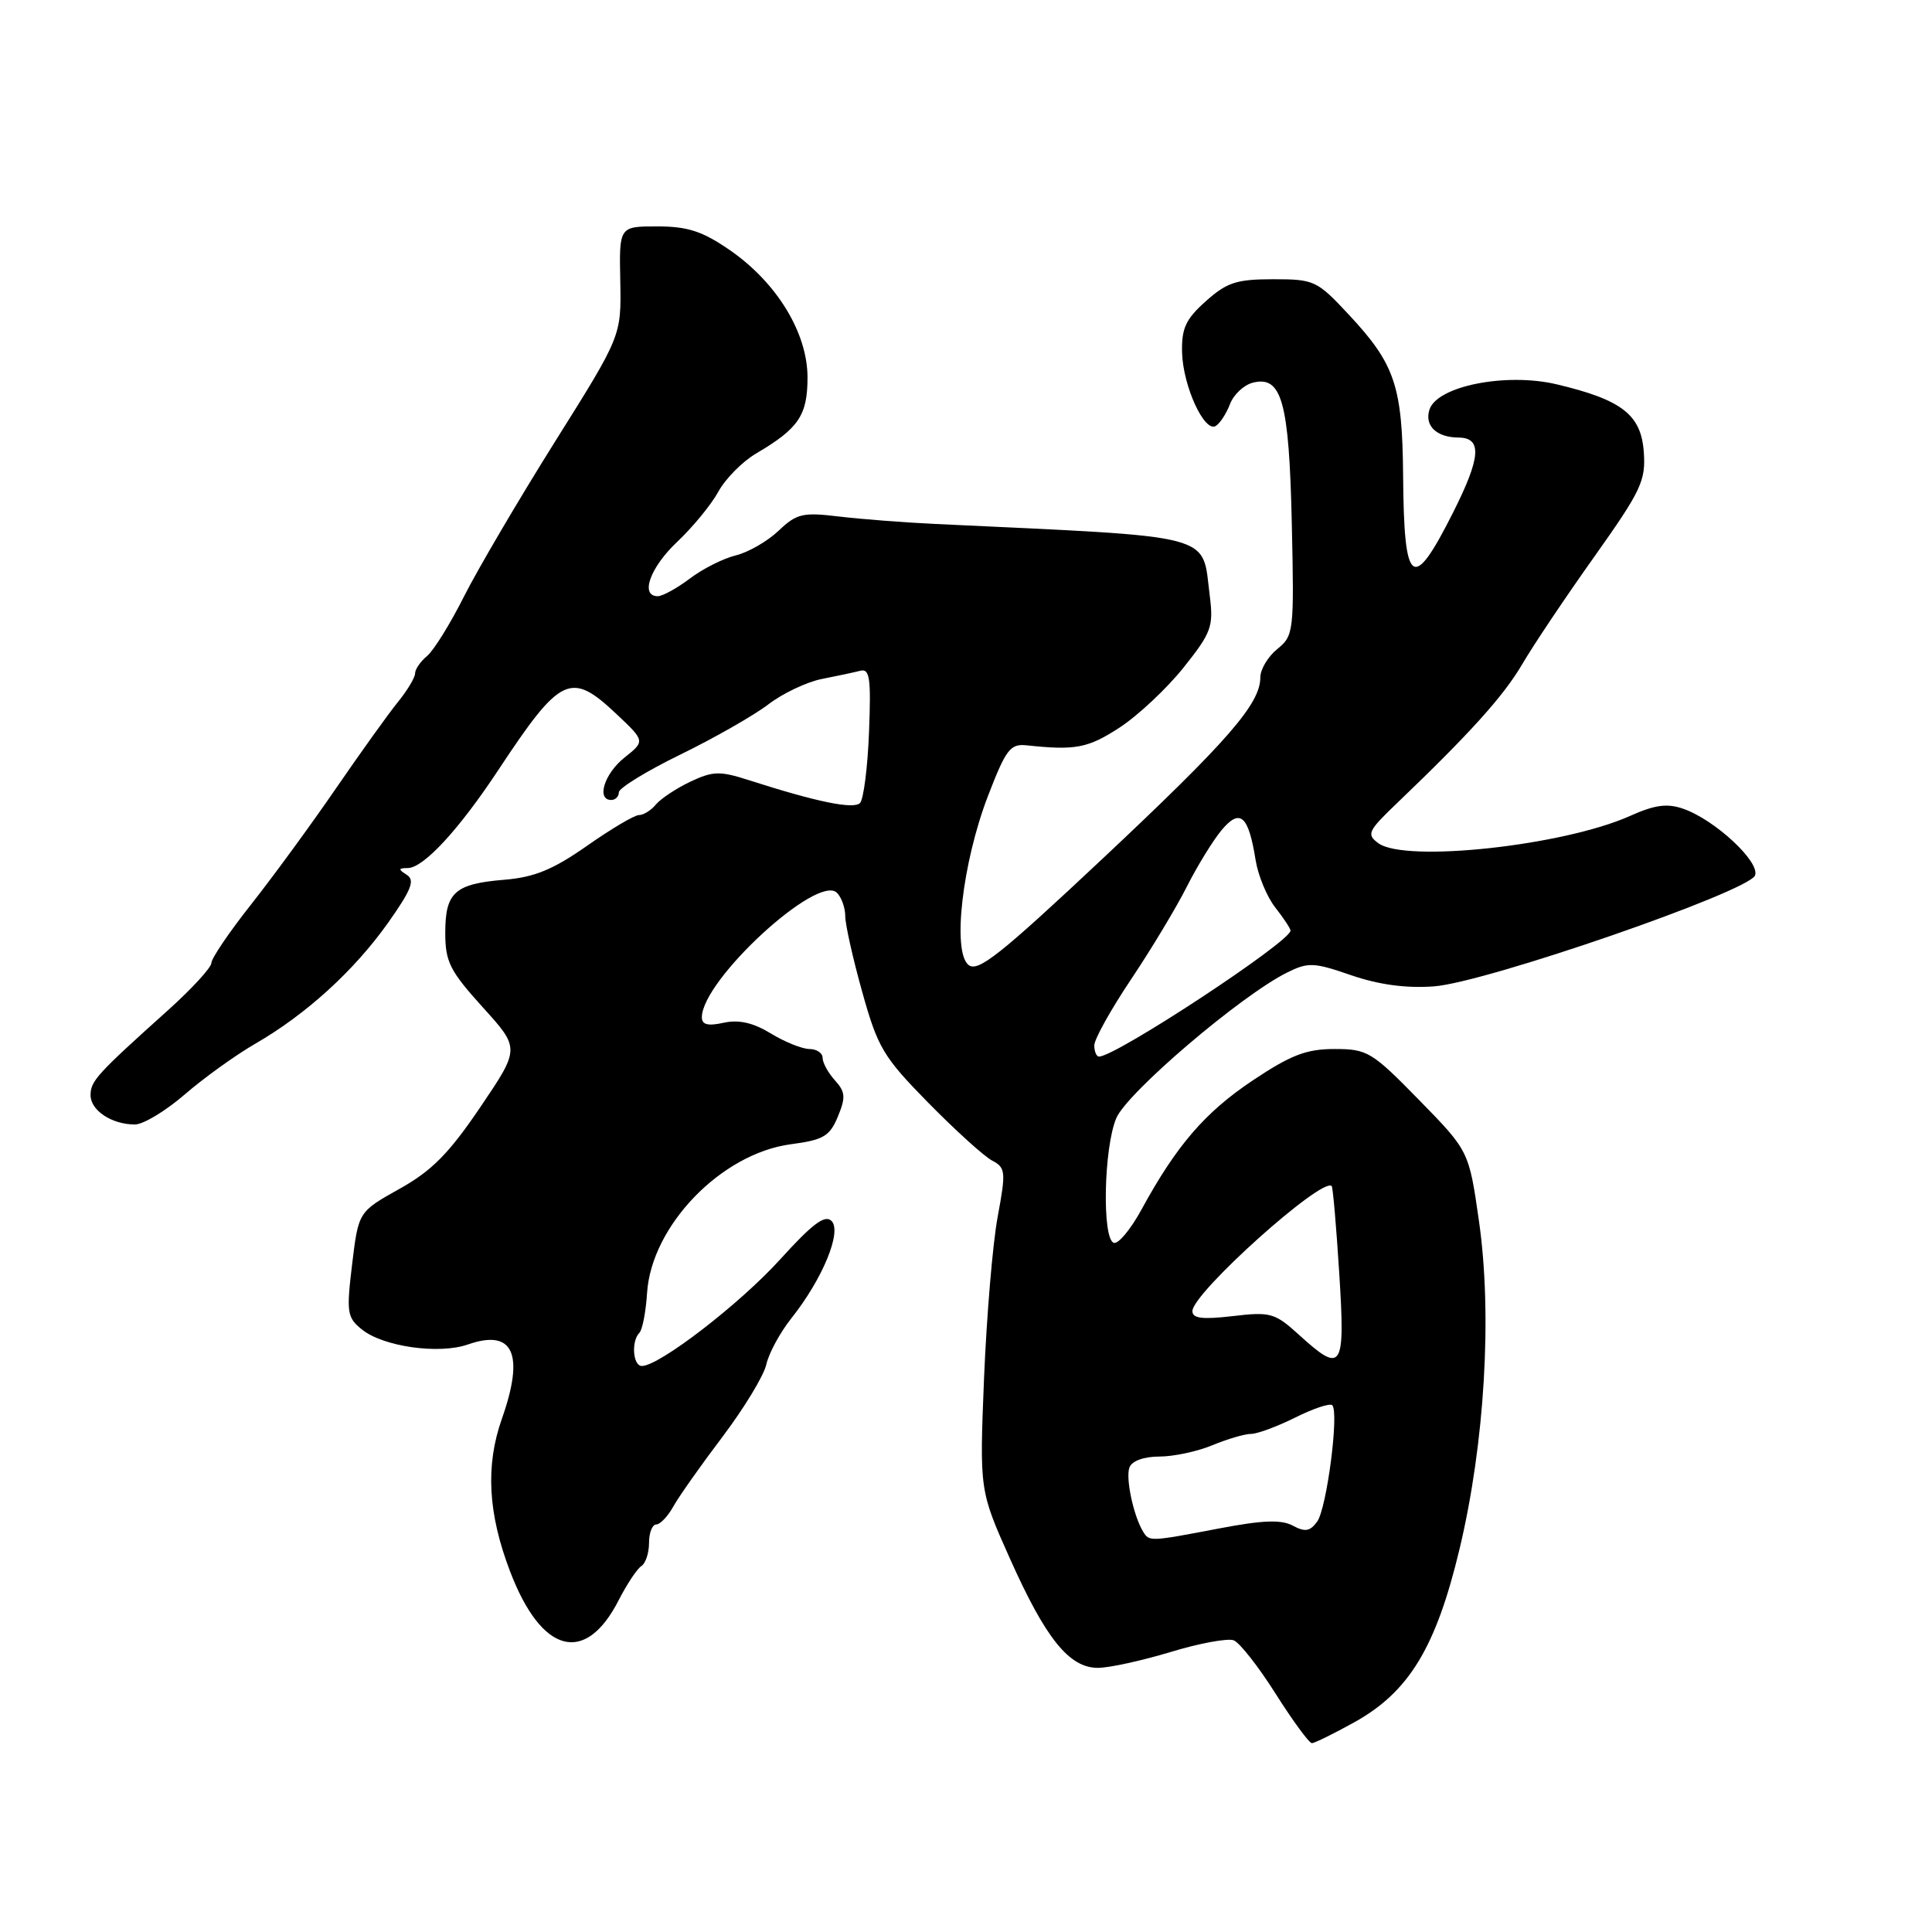 <?xml version="1.0" encoding="UTF-8" standalone="no"?>
<!DOCTYPE svg PUBLIC "-//W3C//DTD SVG 1.1//EN" "http://www.w3.org/Graphics/SVG/1.1/DTD/svg11.dtd" >
<svg xmlns="http://www.w3.org/2000/svg" xmlns:xlink="http://www.w3.org/1999/xlink" version="1.1" viewBox="0 0 256 256">
 <g >
 <path fill="currentColor"
d=" M 179.42 228.23 C 186.69 224.21 190.27 218.31 193.39 205.28 C 196.74 191.27 197.75 174.21 195.97 161.79 C 194.64 152.51 194.64 152.51 188.03 145.75 C 181.77 139.35 181.18 139.00 176.83 139.00 C 173.10 139.00 171.05 139.79 166.01 143.15 C 159.66 147.39 155.88 151.79 151.25 160.28 C 149.82 162.90 148.17 164.89 147.58 164.68 C 146.01 164.15 146.25 152.11 147.91 148.17 C 149.33 144.78 164.45 131.89 170.56 128.86 C 173.34 127.48 174.09 127.51 179.06 129.23 C 182.71 130.48 186.31 130.97 190.00 130.70 C 196.81 130.21 231.70 118.15 232.55 116.00 C 233.26 114.23 227.23 108.62 223.05 107.17 C 220.91 106.42 219.28 106.64 215.98 108.12 C 207.15 112.07 186.21 114.34 182.64 111.73 C 181.05 110.56 181.25 110.12 185.05 106.48 C 194.80 97.15 199.23 92.23 201.71 88.00 C 203.15 85.53 207.44 79.13 211.23 73.80 C 217.48 64.99 218.09 63.71 217.81 59.87 C 217.45 54.94 214.90 52.97 206.25 50.92 C 199.54 49.34 190.40 51.16 189.41 54.28 C 188.73 56.42 190.35 57.96 193.28 57.98 C 196.41 58.01 196.22 60.61 192.55 67.89 C 187.17 78.59 186.03 77.75 185.92 63.02 C 185.82 51.15 184.85 48.27 178.76 41.73 C 174.51 37.17 174.16 37.00 168.70 37.00 C 163.86 37.00 162.56 37.42 159.78 39.91 C 157.11 42.29 156.55 43.51 156.63 46.70 C 156.75 51.17 159.60 57.37 161.10 56.44 C 161.66 56.09 162.51 54.79 162.98 53.54 C 163.46 52.29 164.80 51.03 165.96 50.72 C 169.84 49.71 170.81 53.16 171.17 69.34 C 171.49 83.71 171.43 84.23 169.25 86.00 C 168.01 87.00 167.00 88.69 167.00 89.76 C 167.00 93.25 162.75 98.14 146.15 113.73 C 132.47 126.57 129.56 128.88 128.32 127.85 C 126.16 126.06 127.52 114.31 130.90 105.50 C 133.30 99.27 133.86 98.53 136.04 98.76 C 142.50 99.45 144.15 99.14 148.33 96.42 C 150.80 94.81 154.62 91.22 156.84 88.44 C 160.53 83.81 160.81 83.02 160.30 78.94 C 159.23 70.57 161.65 71.21 124.00 69.43 C 119.88 69.24 114.10 68.79 111.16 68.44 C 106.36 67.86 105.56 68.05 103.16 70.33 C 101.70 71.72 99.15 73.19 97.50 73.59 C 95.85 73.99 93.11 75.37 91.41 76.66 C 89.70 77.95 87.79 79.00 87.16 79.00 C 84.77 79.00 86.13 75.19 89.75 71.78 C 91.81 69.83 94.26 66.85 95.19 65.14 C 96.12 63.44 98.37 61.16 100.19 60.09 C 105.83 56.77 107.00 55.04 107.00 50.02 C 107.00 44.09 102.92 37.42 96.66 33.11 C 93.07 30.64 91.11 30.00 87.09 30.00 C 82.04 30.00 82.04 30.00 82.19 37.26 C 82.33 44.52 82.33 44.52 73.56 58.49 C 68.74 66.18 63.30 75.43 61.48 79.04 C 59.66 82.66 57.46 86.21 56.58 86.93 C 55.71 87.65 55.00 88.69 55.00 89.23 C 55.00 89.77 53.99 91.46 52.75 92.99 C 51.51 94.51 47.80 99.69 44.50 104.49 C 41.20 109.30 36.14 116.21 33.26 119.86 C 30.37 123.51 28.01 127.00 28.01 127.60 C 28.00 128.21 25.41 131.03 22.25 133.87 C 12.82 142.34 12.00 143.24 12.00 145.12 C 12.00 147.14 14.82 149.00 17.87 149.00 C 18.98 149.00 21.95 147.21 24.48 145.02 C 27.01 142.83 31.20 139.82 33.79 138.32 C 40.54 134.43 46.88 128.66 51.39 122.32 C 54.52 117.89 55.02 116.63 53.90 115.92 C 52.74 115.18 52.76 115.03 54.05 115.02 C 56.14 114.99 60.83 109.91 66.05 102.00 C 74.29 89.53 75.63 88.90 81.67 94.60 C 85.49 98.20 85.49 98.20 82.74 100.39 C 80.07 102.52 78.99 106.00 81.00 106.00 C 81.55 106.00 82.00 105.54 82.00 104.98 C 82.00 104.43 85.67 102.17 90.16 99.98 C 94.65 97.79 99.89 94.80 101.80 93.34 C 103.72 91.87 106.91 90.36 108.89 89.97 C 110.88 89.58 113.17 89.09 113.99 88.88 C 115.25 88.56 115.43 89.85 115.15 97.00 C 114.97 101.67 114.43 105.90 113.96 106.40 C 113.12 107.27 108.22 106.27 99.18 103.36 C 95.38 102.14 94.45 102.17 91.47 103.58 C 89.61 104.46 87.57 105.82 86.92 106.59 C 86.28 107.37 85.27 108.00 84.67 108.00 C 84.07 108.00 80.98 109.83 77.79 112.07 C 73.29 115.22 70.83 116.24 66.85 116.57 C 60.26 117.11 59.00 118.24 59.00 123.61 C 59.00 127.44 59.61 128.65 63.95 133.45 C 68.91 138.92 68.91 138.92 63.64 146.71 C 59.48 152.85 57.22 155.14 52.93 157.53 C 47.50 160.57 47.50 160.57 46.66 167.50 C 45.89 173.91 45.98 174.57 47.95 176.16 C 50.77 178.44 58.16 179.49 62.00 178.15 C 68.01 176.05 69.54 179.39 66.50 188.00 C 64.31 194.21 64.65 200.55 67.60 208.25 C 71.76 219.15 77.57 220.68 81.98 212.03 C 83.08 209.89 84.43 207.85 84.99 207.51 C 85.54 207.16 86.00 205.78 86.00 204.44 C 86.00 203.10 86.43 202.00 86.95 202.00 C 87.47 202.00 88.48 200.94 89.20 199.65 C 89.91 198.36 92.85 194.19 95.72 190.40 C 98.59 186.60 101.21 182.29 101.54 180.80 C 101.87 179.32 103.36 176.56 104.86 174.68 C 109.00 169.47 111.59 163.19 110.18 161.78 C 109.31 160.91 107.65 162.16 103.38 166.87 C 98.06 172.75 87.36 181.00 85.05 181.00 C 83.86 181.00 83.62 177.72 84.72 176.61 C 85.12 176.21 85.58 173.83 85.74 171.32 C 86.32 162.41 95.57 152.85 104.78 151.62 C 109.11 151.05 109.94 150.56 111.02 147.96 C 112.08 145.40 112.02 144.68 110.63 143.15 C 109.73 142.15 109.00 140.82 109.00 140.17 C 109.00 139.53 108.21 139.00 107.25 139.00 C 106.29 138.99 103.99 138.07 102.14 136.94 C 99.79 135.51 97.90 135.08 95.89 135.52 C 93.81 135.98 93.00 135.78 93.00 134.80 C 93.00 129.88 108.34 115.74 110.90 118.30 C 111.51 118.91 112.00 120.30 112.00 121.39 C 112.00 122.49 113.01 127.01 114.25 131.44 C 116.31 138.83 117.04 140.05 123.00 146.12 C 126.58 149.76 130.37 153.20 131.44 153.77 C 133.26 154.73 133.31 155.22 132.19 161.27 C 131.53 164.83 130.73 174.44 130.39 182.62 C 129.79 197.50 129.79 197.50 133.81 206.50 C 138.56 217.13 141.67 221.00 145.48 221.00 C 146.97 221.00 151.30 220.05 155.11 218.90 C 158.91 217.74 162.68 217.05 163.47 217.35 C 164.26 217.65 166.77 220.85 169.04 224.45 C 171.32 228.05 173.48 230.99 173.84 230.98 C 174.20 230.96 176.72 229.73 179.42 228.23 Z  M 151.48 202.97 C 150.20 200.89 149.12 195.85 149.66 194.44 C 149.99 193.57 151.58 193.00 153.64 193.00 C 155.52 193.00 158.68 192.32 160.65 191.50 C 162.63 190.68 164.93 190.00 165.76 190.00 C 166.60 190.00 169.24 189.02 171.63 187.83 C 174.03 186.63 176.23 185.90 176.53 186.20 C 177.46 187.12 175.80 199.89 174.53 201.62 C 173.59 202.92 172.92 203.03 171.29 202.15 C 169.75 201.33 167.28 201.43 161.53 202.53 C 152.36 204.28 152.29 204.28 151.48 202.97 Z  M 172.10 176.85 C 168.93 173.97 168.34 173.80 163.35 174.39 C 159.33 174.86 158.00 174.70 158.00 173.73 C 158.00 171.33 175.29 155.83 176.46 157.17 C 176.62 157.35 177.07 162.56 177.46 168.75 C 178.26 181.48 177.86 182.09 172.10 176.85 Z  M 145.00 138.52 C 145.00 137.70 147.19 133.77 149.87 129.77 C 152.55 125.77 155.87 120.25 157.26 117.49 C 158.65 114.74 160.73 111.36 161.87 109.99 C 164.33 107.06 165.43 108.04 166.38 113.99 C 166.71 116.03 167.88 118.85 168.99 120.26 C 170.09 121.66 171.00 123.04 171.00 123.31 C 171.00 124.77 147.85 140.00 145.63 140.00 C 145.28 140.00 145.00 139.33 145.00 138.52 Z "/>
</g>
</svg>